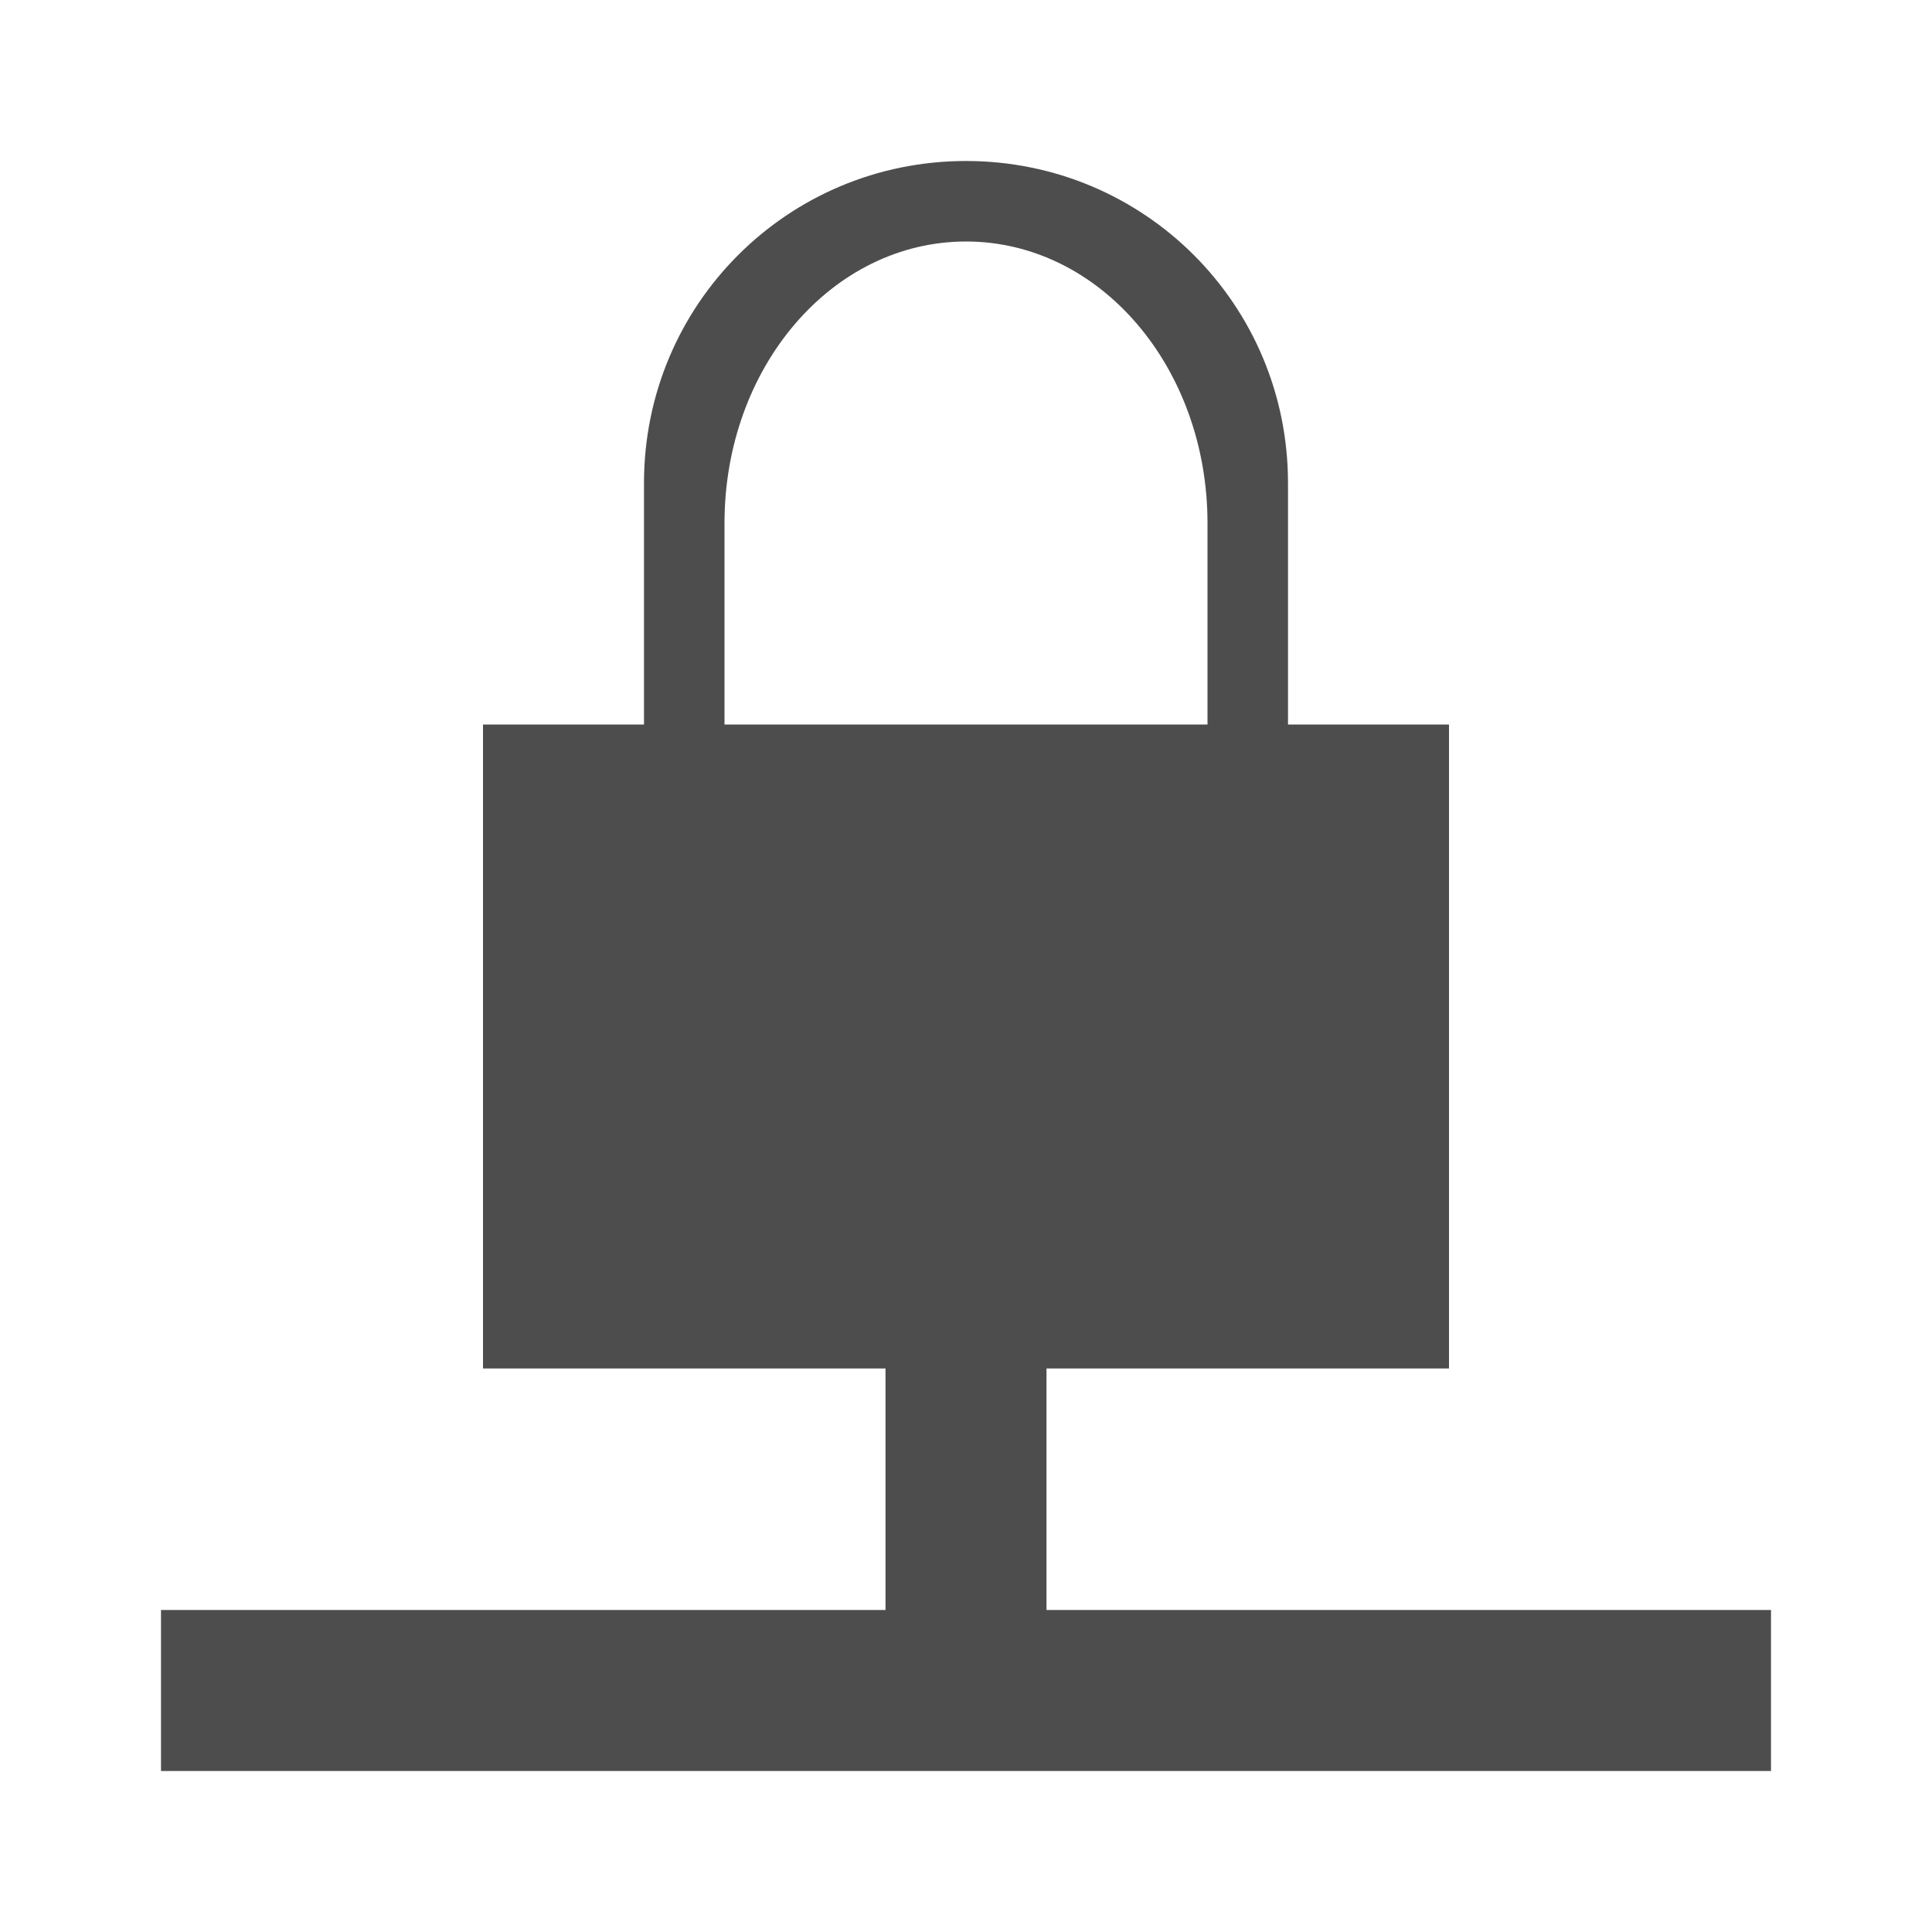<svg width="24" version="1.1" xmlns="http://www.w3.org/2000/svg" viewBox="0 0 24 24" height="24">
<defs id="defs3051">
<style type="text/css" id="current-color-scheme">
.ColorScheme-Text {
color:#4d4d4d;
}
</style>
</defs>
<path style="fill:currentColor" d="M 12,2 C 9.784,2 8,3.784 8,6 V 9 H 6 v 8 h 5 v 3 H 2 v 2 h 20 v -2 h -9 v -3 h 5 V 9 H 16 V 6 C 16,3.784 14.216,2 12,2 Z m 0,1 c 1.662,0 3,1.561 3,3.5 V 9 H 9 V 6.5 C 9,4.561 10.338,3 12,3 Z" class="ColorScheme-Text"/>
</svg>
